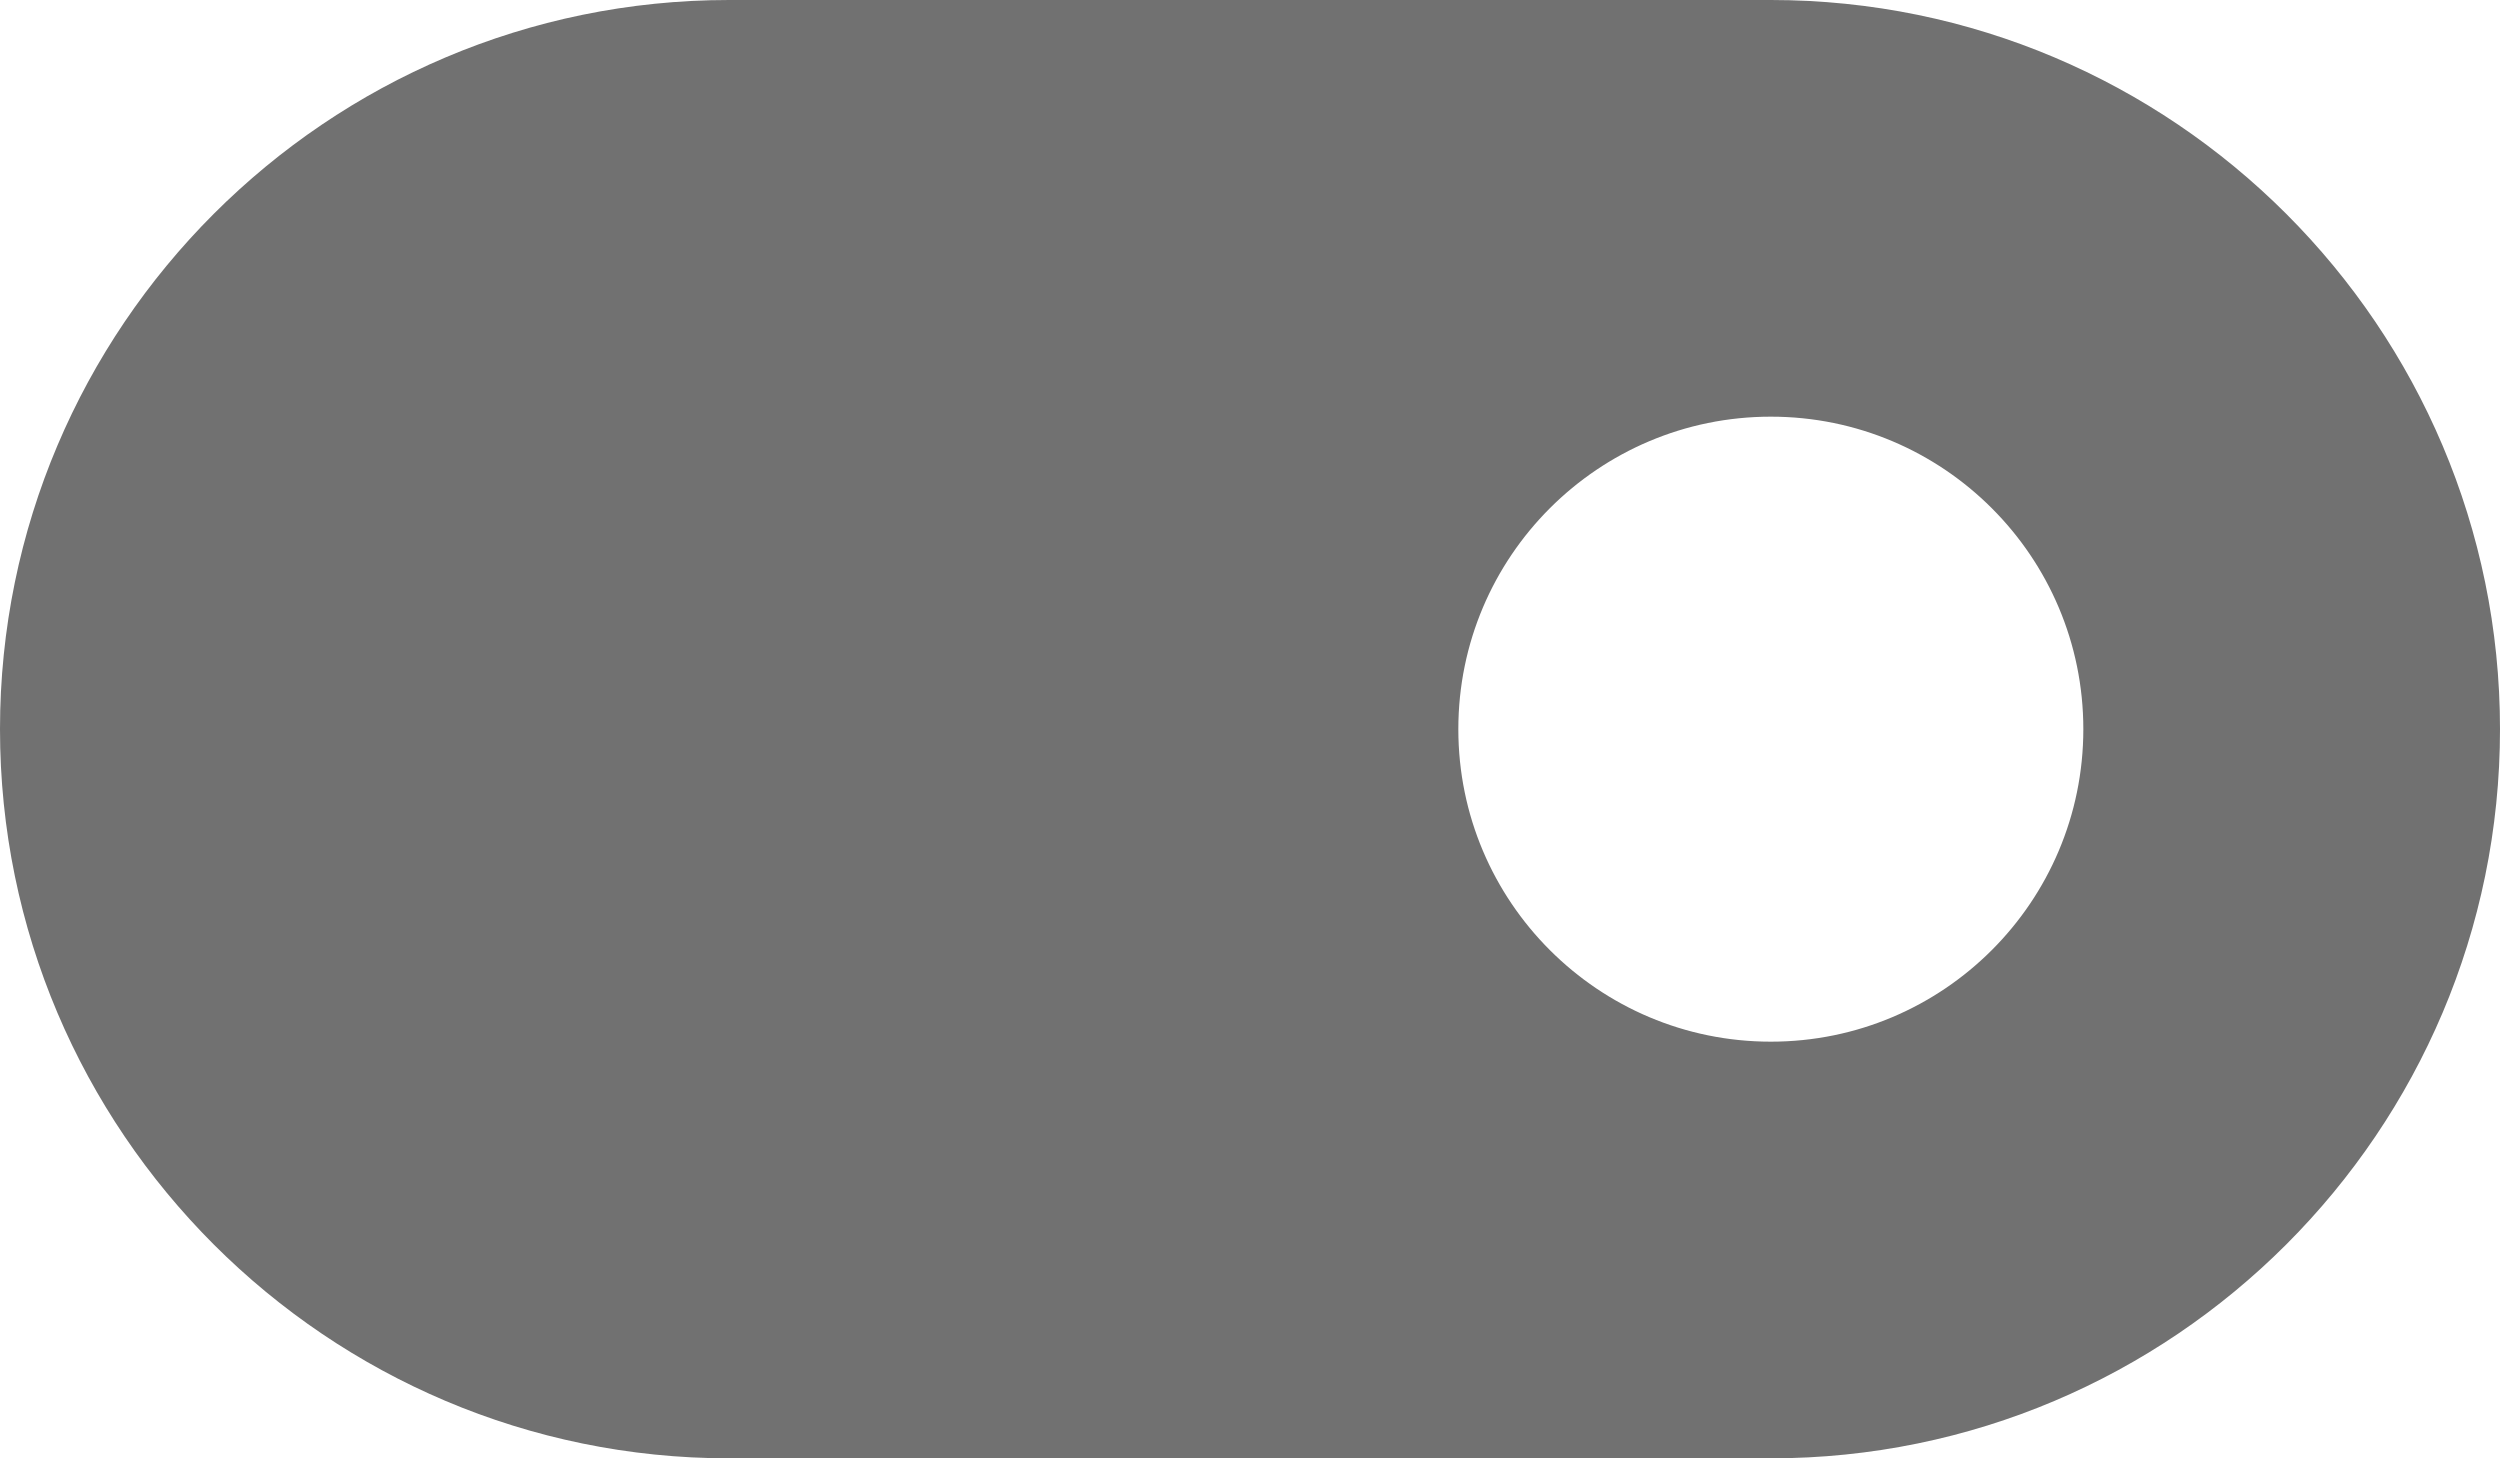 <?xml version="1.0" encoding="UTF-8"?>
<svg width="24px" height="14px" viewBox="0 0 24 14" version="1.1" xmlns="http://www.w3.org/2000/svg" xmlns:xlink="http://www.w3.org/1999/xlink">
    <!-- Generator: sketchtool 48.1 (47250) - http://www.bohemiancoding.com/sketch -->
    <title>EA773B2E-DF6E-4855-9525-A8528C90B14E</title>
    <desc>Created with sketchtool.</desc>
    <defs></defs>
    <g id="HEADER-FULL" stroke="none" stroke-width="1" fill="none" fill-rule="evenodd" transform="translate(-947, -31)">
        <g id="INSTRUCTION" transform="translate(872, 29)" fill="#717171">
            <path d="M92,12 C90.344,12 89,10.657 89,9 C89,7.343 90.344,6 92,6 C93.656,6 95,7.343 95,9 C95,10.657 93.656,12 92,12 M92,2 L82,2 C78.14,2 75,5.14 75,9 C75,12.86 78.14,16 82,16 L92,16 C95.86,16 99,12.86 99,9 C99,5.14 95.86,2 92,2" id="ICONS/TOGGLE"></path>
        </g>
    </g>
</svg>